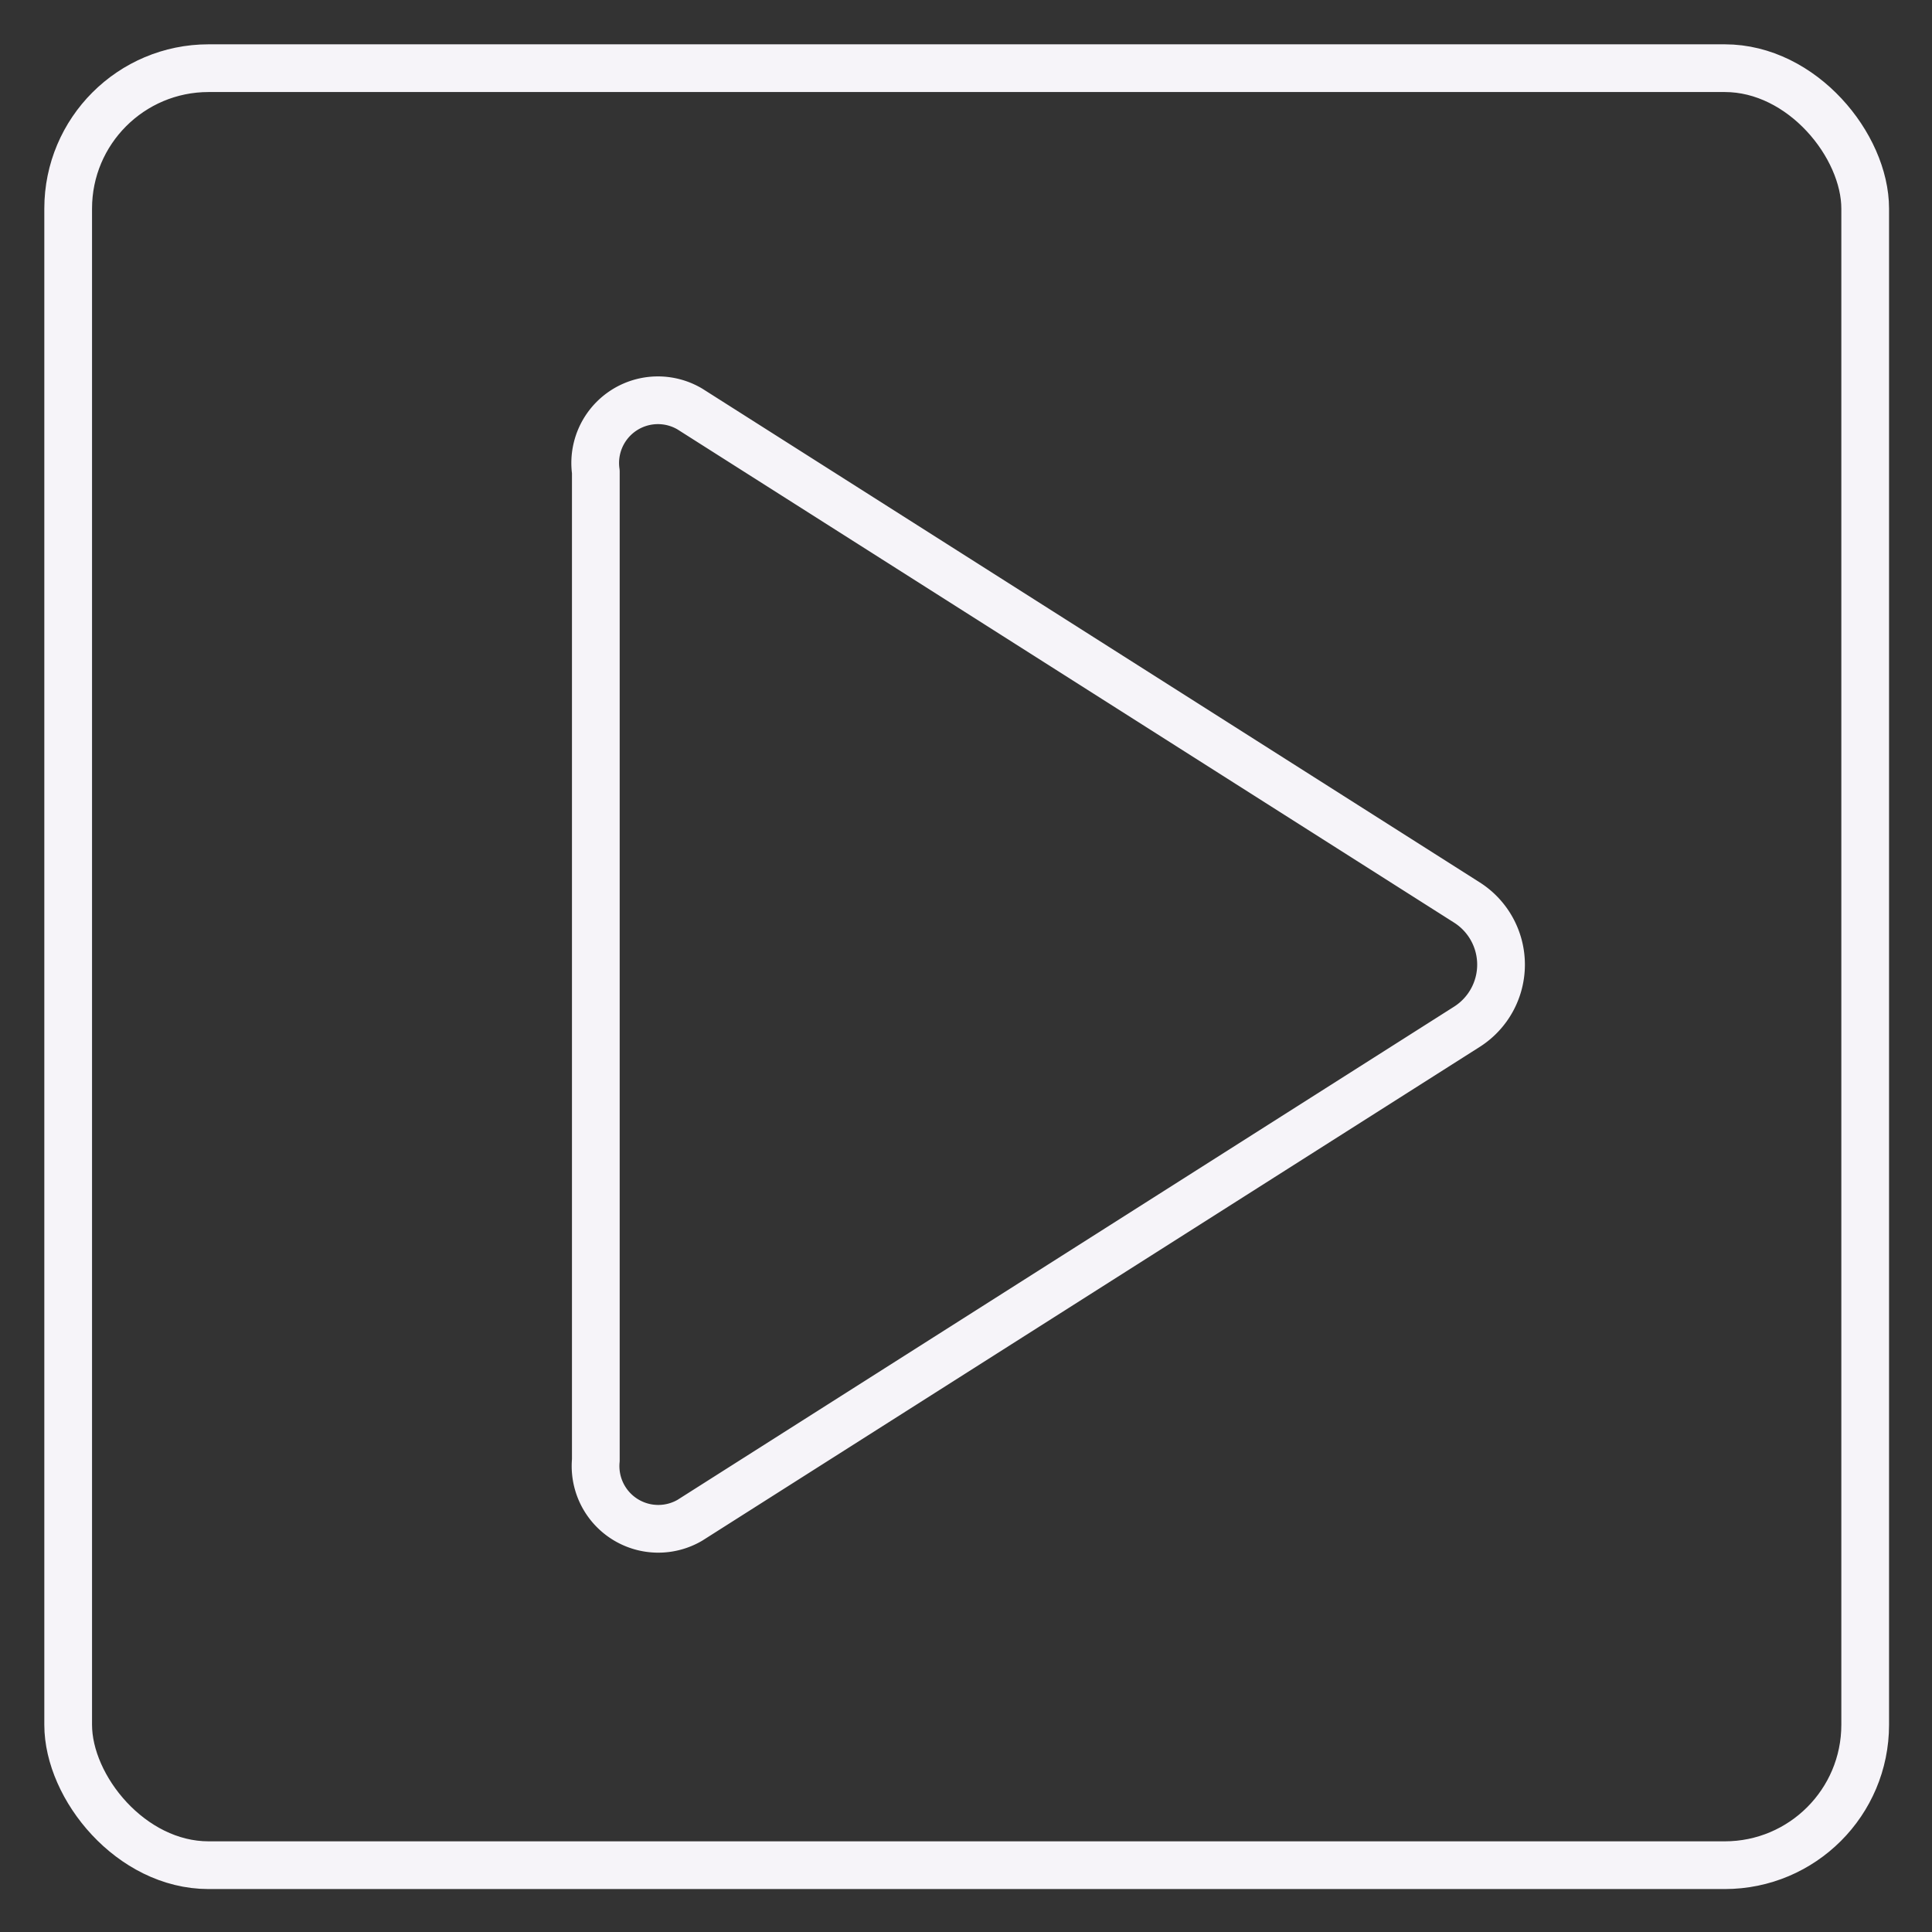 <svg id="Layer_1" data-name="Layer 1" xmlns="http://www.w3.org/2000/svg" viewBox="0 0 14.17 14.17"><rect x="0" y="0" width="14.17" height="14.17" fill="#333333" stroke="none"/><defs><style>.cls-1{fill:none;stroke:#f6f4f9;stroke-linecap:round;stroke-linejoin:round;stroke-width:0.35px;}</style></defs><path class="cls-1" d="M10.76,7.53l-5.7,3.62a.46.46,0,0,1-.69-.44V3.46A.46.46,0,0,1,5.06,3l5.7,3.62A.54.54,0,0,1,10.76,7.53Z"/><rect class="cls-1" x="0.5" y="0.5" width="13.18" height="13.18" rx="1.03"/></svg>